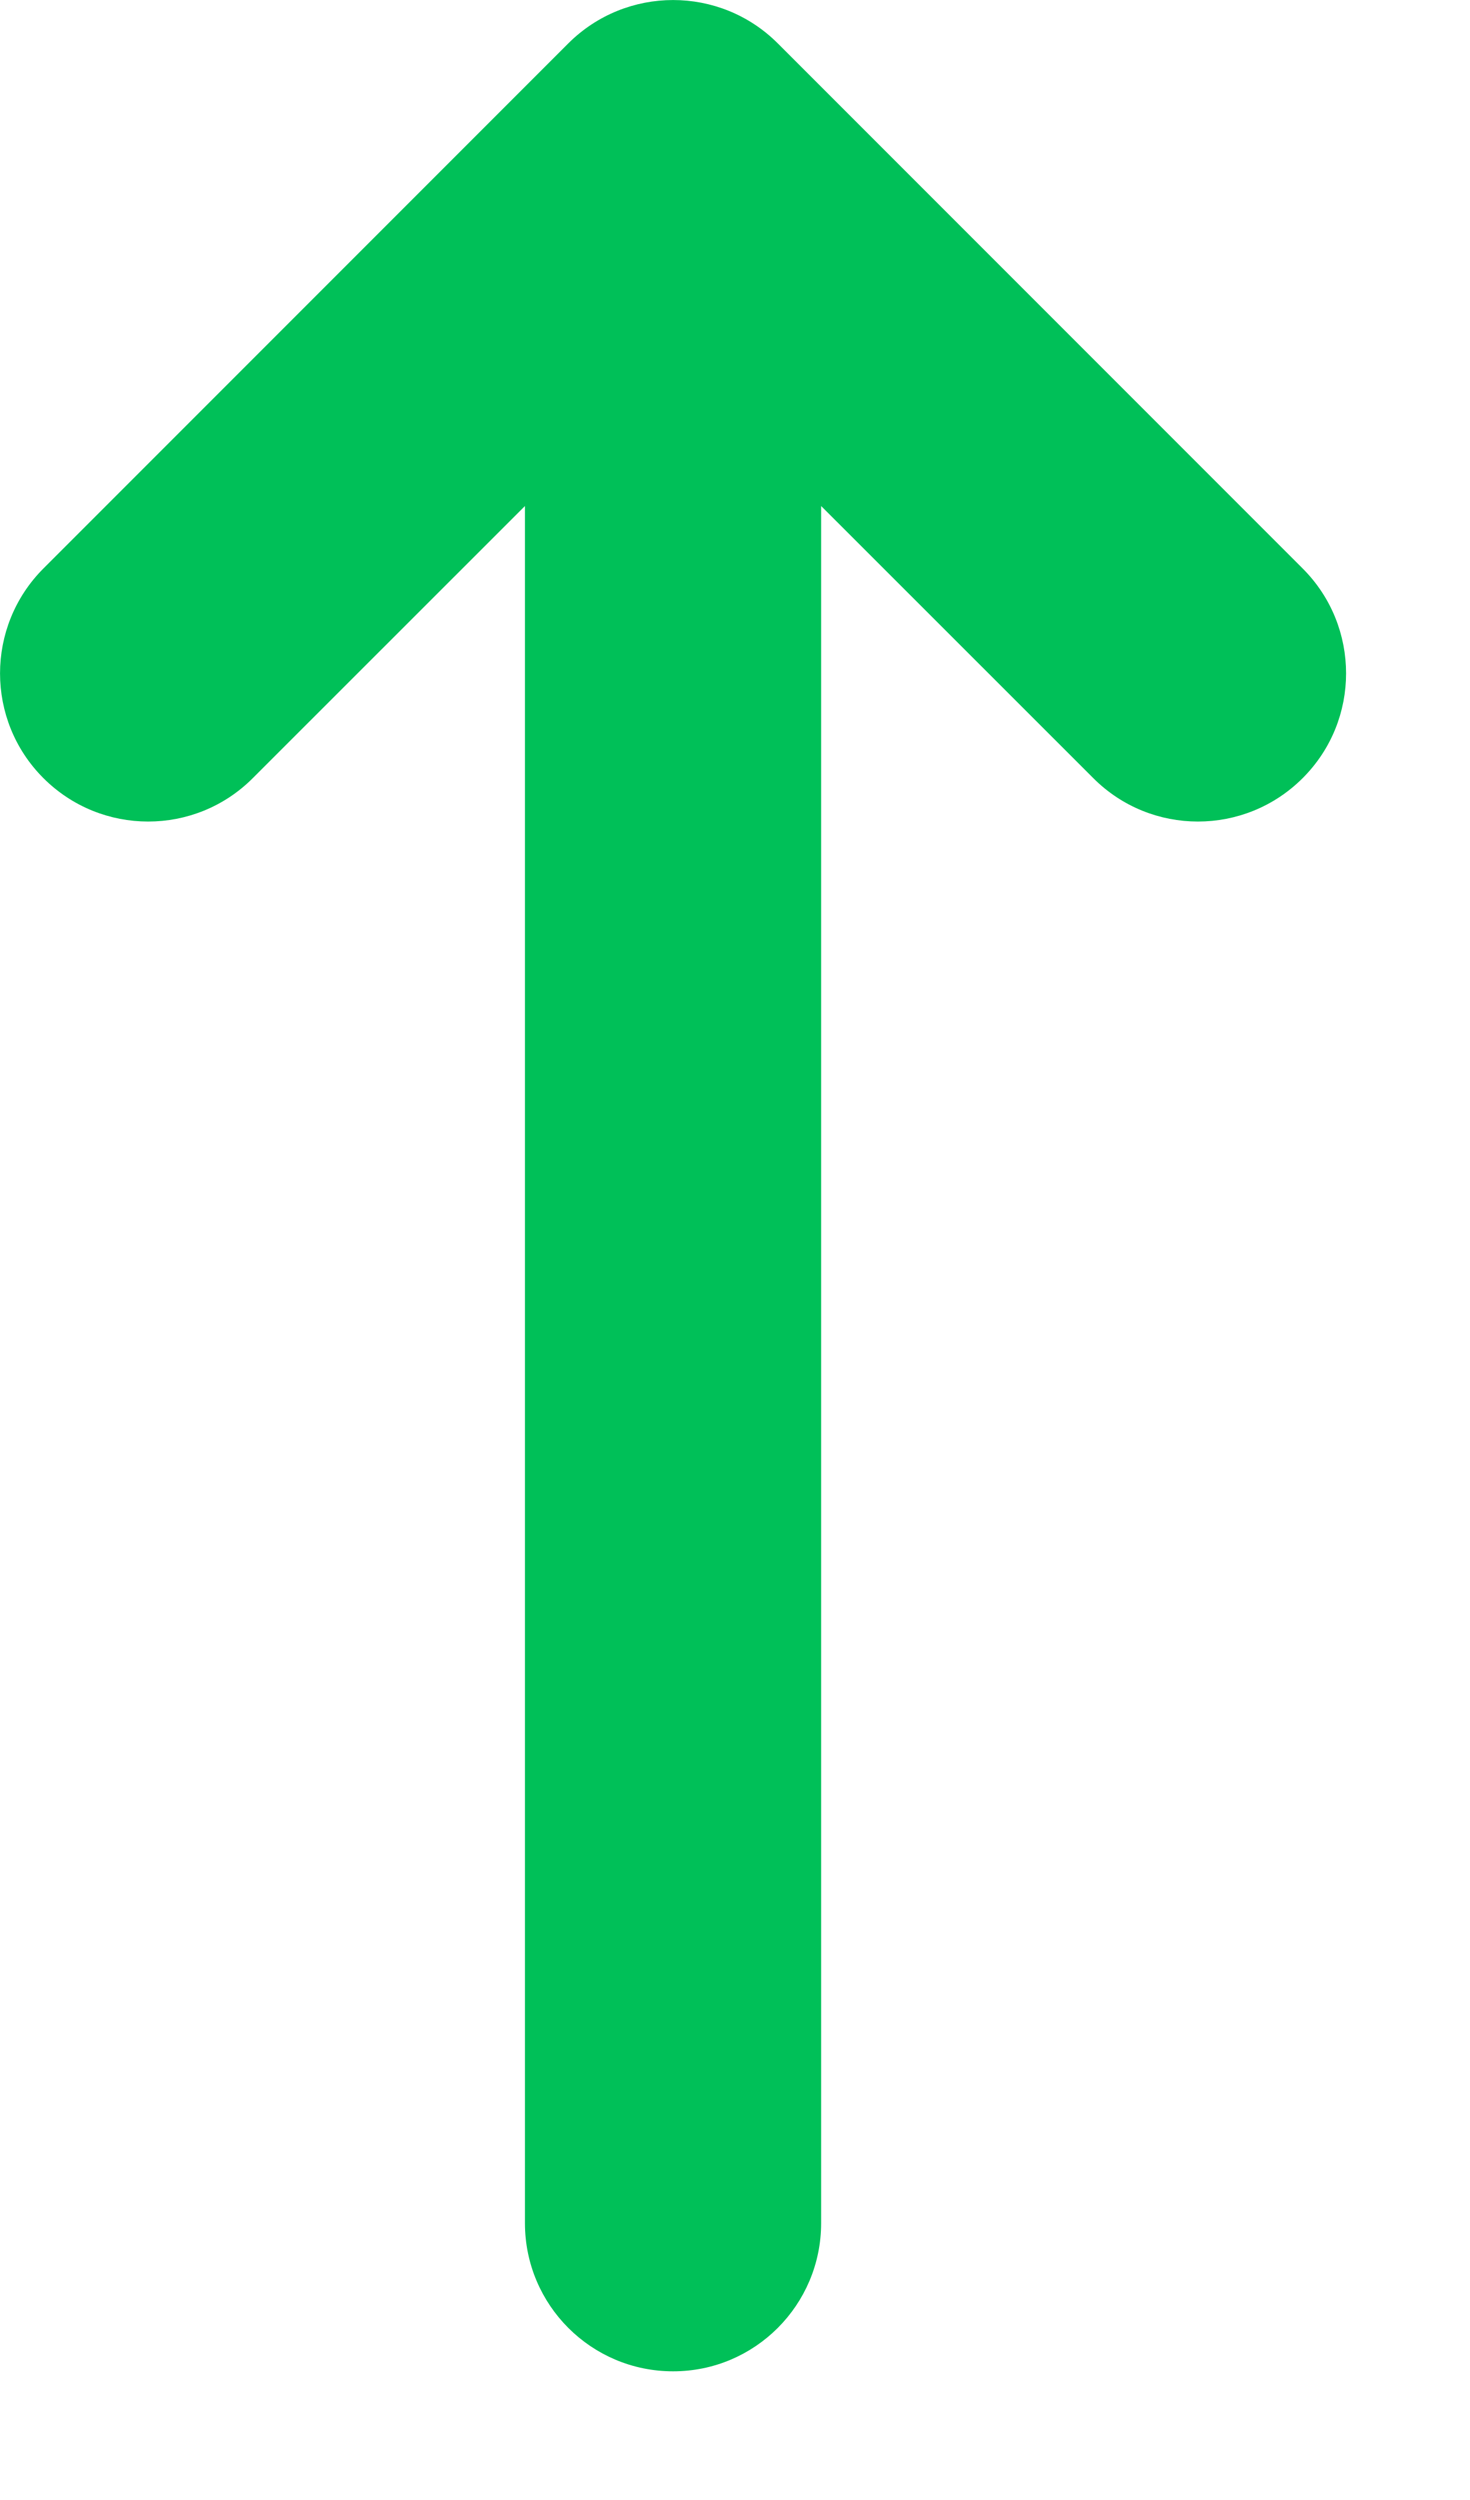 <svg width="10" height="17" viewBox="0 0 10 17" fill="none" xmlns="http://www.w3.org/2000/svg">
<path d="M5.291 0.295L8.862 3.866C9.059 4.063 9.157 4.321 9.157 4.579C9.157 4.837 9.059 5.094 8.862 5.291C8.468 5.685 7.83 5.685 7.437 5.291L5.586 3.441V15.117C5.586 15.674 5.135 16.125 4.579 16.125C4.022 16.125 3.571 15.674 3.571 15.117V3.441L1.72 5.291C1.327 5.685 0.689 5.685 0.295 5.291C-0.098 4.898 -0.098 4.26 0.295 3.866L3.866 0.295C4.26 -0.098 4.898 -0.098 5.291 0.295Z" fill="#00C058"/>
</svg>
